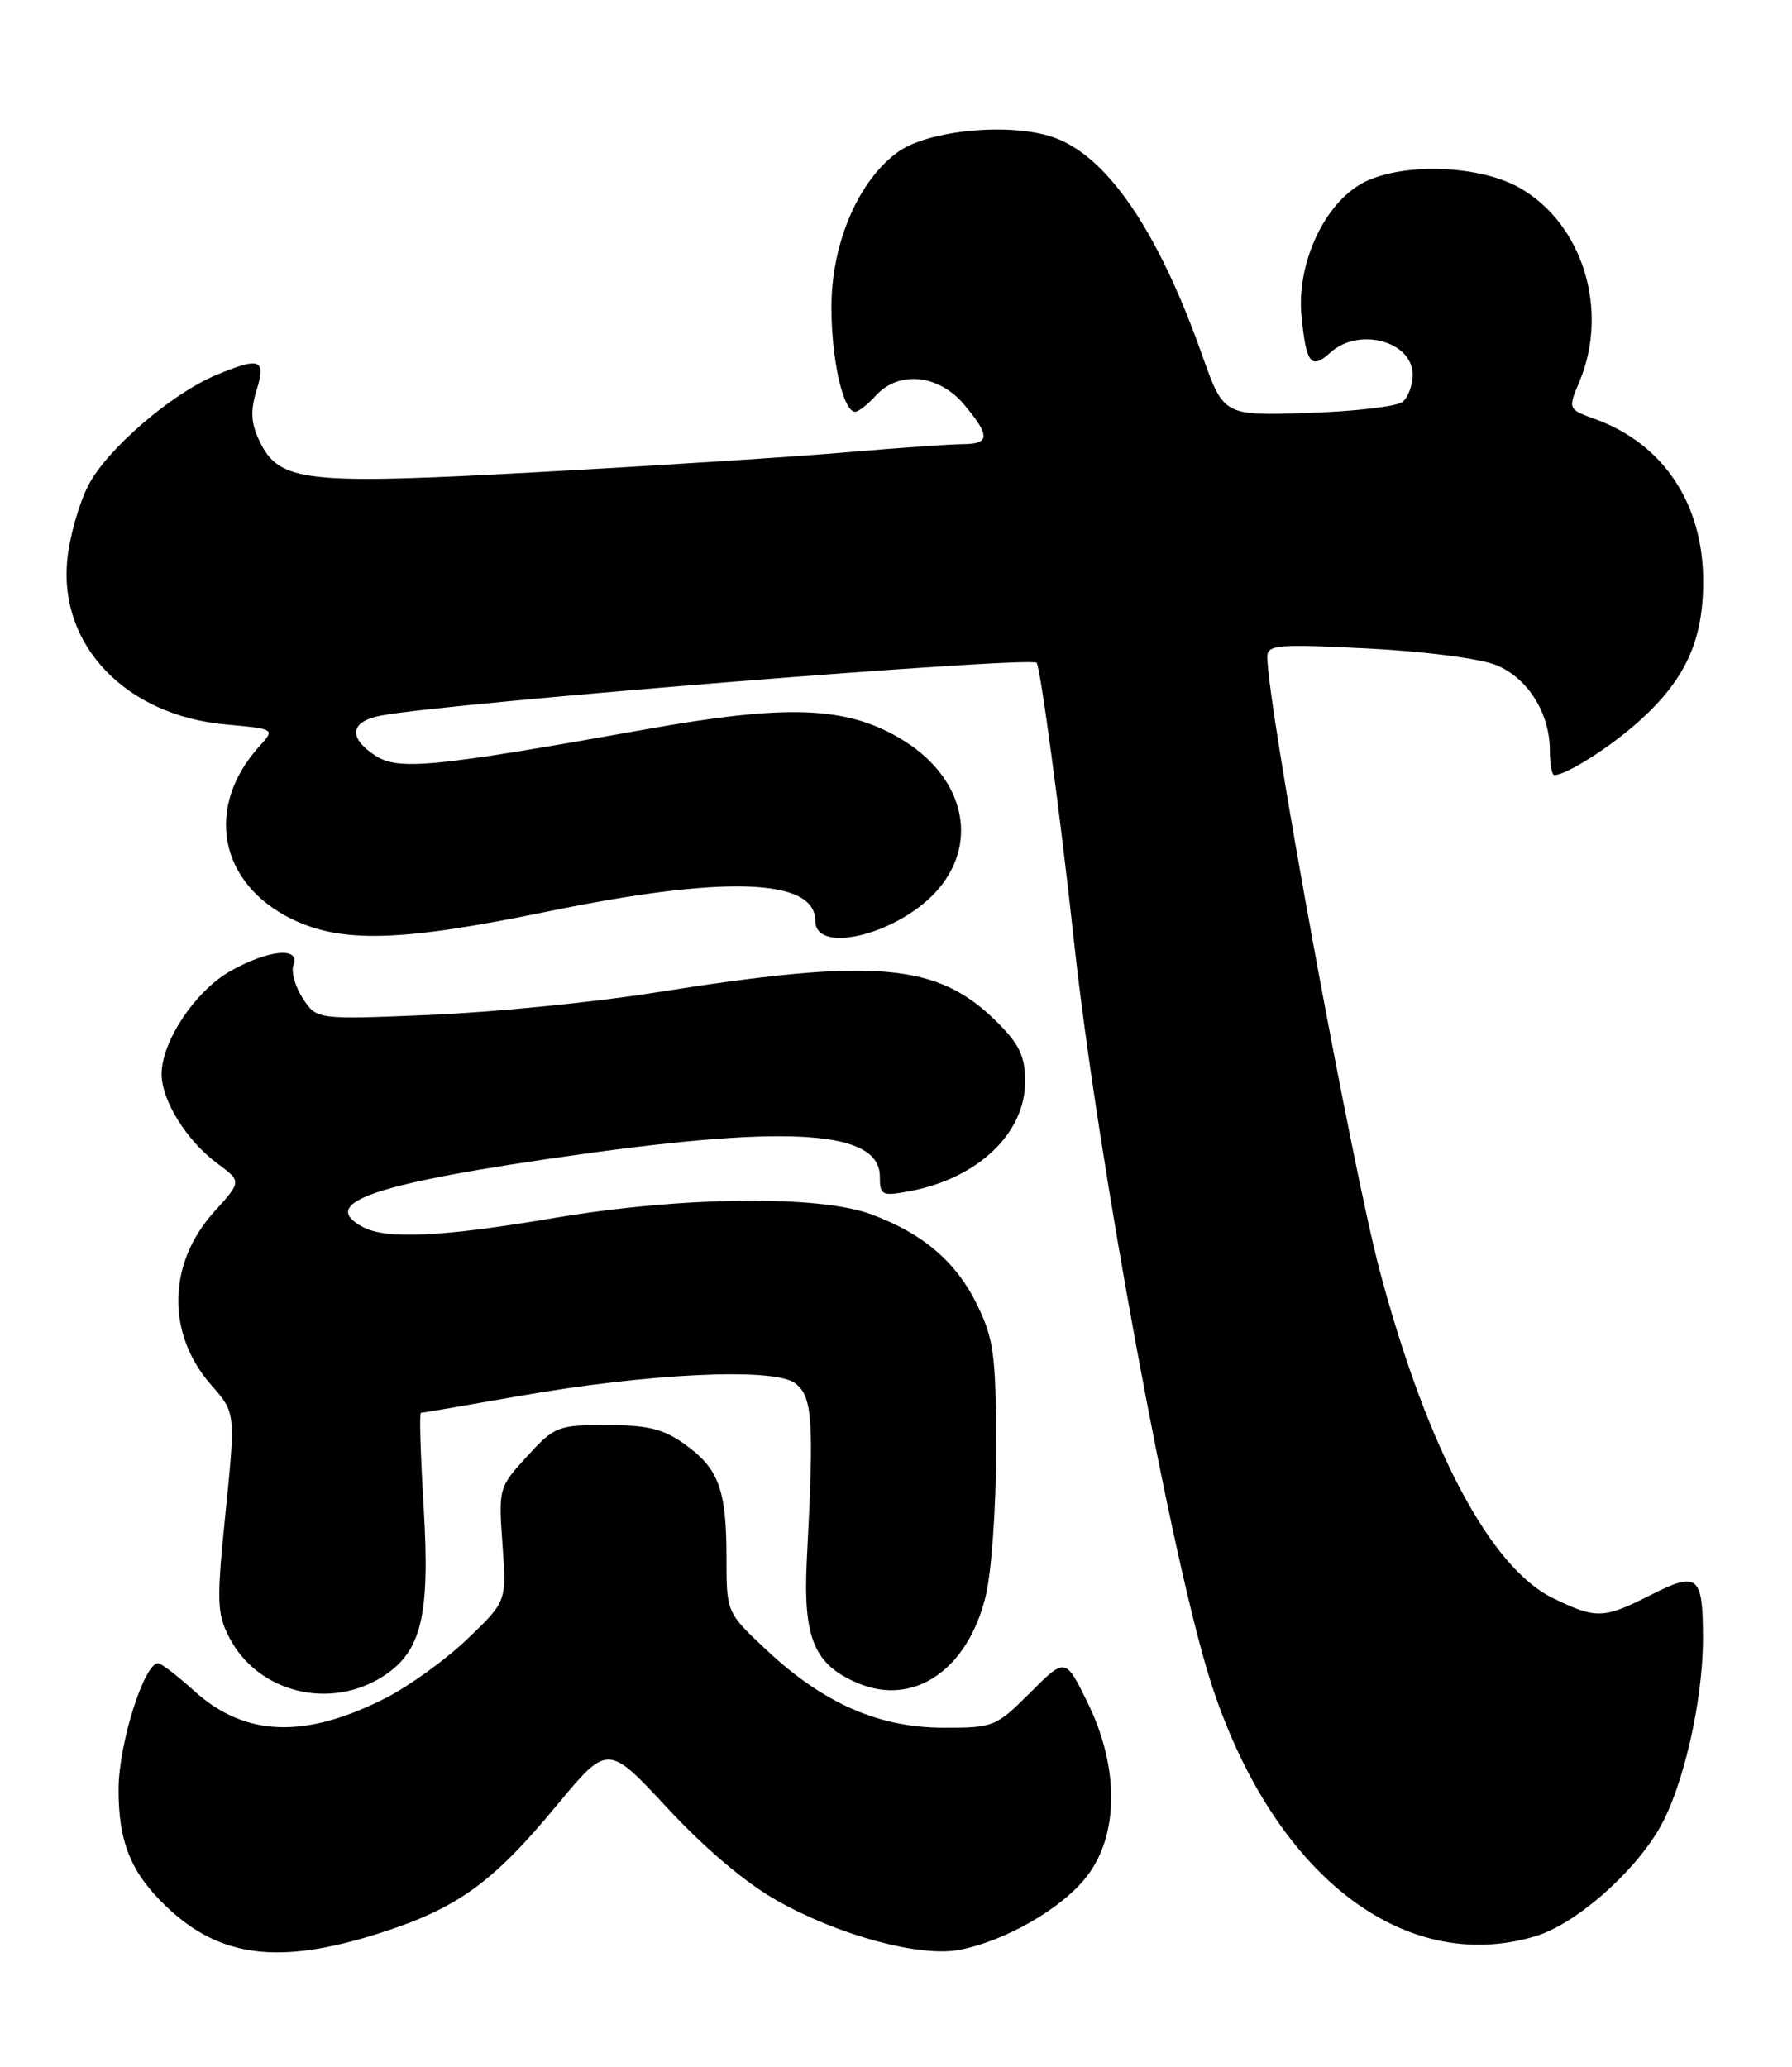<?xml version="1.0" encoding="UTF-8" standalone="no"?>
<!DOCTYPE svg PUBLIC "-//W3C//DTD SVG 1.1//EN" "http://www.w3.org/Graphics/SVG/1.1/DTD/svg11.dtd" >
<svg xmlns="http://www.w3.org/2000/svg" xmlns:xlink="http://www.w3.org/1999/xlink" version="1.1" viewBox="0 0 222 256">
 <g >
 <path fill="currentColor"
d=" M 46.79 239.51 C 56.61 236.40 60.98 233.27 68.98 223.60 C 75.29 215.98 75.29 215.98 82.73 223.99 C 87.43 229.05 92.46 233.28 96.37 235.46 C 104.04 239.75 113.95 242.42 118.82 241.51 C 124.54 240.43 131.65 236.33 134.69 232.34 C 138.63 227.17 138.65 218.87 134.74 210.89 C 131.99 205.28 131.99 205.28 127.63 209.64 C 123.38 213.88 123.09 214.00 116.88 213.99 C 108.89 213.98 102.02 210.97 95.01 204.41 C 90.00 199.73 90.00 199.73 90.00 192.93 C 90.00 184.49 89.04 181.88 84.82 178.87 C 82.17 176.98 80.23 176.50 75.17 176.50 C 69.10 176.50 68.70 176.66 65.30 180.37 C 61.79 184.20 61.75 184.33 62.25 191.29 C 62.76 198.35 62.76 198.35 57.91 202.99 C 55.24 205.55 50.65 208.86 47.69 210.36 C 37.74 215.39 30.34 215.11 24.07 209.44 C 21.97 207.55 19.96 206.00 19.59 206.00 C 17.86 206.00 14.73 215.90 14.69 221.50 C 14.65 228.13 16.21 231.97 20.66 236.19 C 27.25 242.45 34.54 243.38 46.79 239.51 Z  M 190.19 239.82 C 195.09 238.36 202.24 232.16 205.54 226.51 C 208.49 221.48 210.96 210.77 210.97 203.00 C 210.97 195.10 210.36 194.58 204.54 197.53 C 198.63 200.52 197.78 200.55 192.41 197.95 C 184.65 194.20 176.80 179.40 170.96 157.51 C 167.44 144.33 157.00 87.36 157.00 81.36 C 157.00 79.86 158.25 79.75 169.48 80.32 C 176.65 80.69 183.43 81.57 185.41 82.40 C 189.30 84.02 192.00 88.35 192.00 92.95 C 192.00 94.63 192.25 96.00 192.55 96.00 C 194.05 96.00 199.56 92.49 203.13 89.26 C 208.81 84.13 211.00 79.33 211.00 72.00 C 211.00 62.38 206.05 54.96 197.62 51.91 C 194.23 50.68 194.23 50.68 195.68 47.23 C 199.38 38.37 196.04 27.64 188.21 23.24 C 182.96 20.29 172.95 20.12 168.39 22.91 C 163.82 25.69 160.64 32.88 161.23 39.09 C 161.81 45.06 162.42 45.84 164.82 43.66 C 168.35 40.47 175.00 42.27 175.00 46.41 C 175.00 47.70 174.44 49.22 173.75 49.78 C 173.06 50.34 167.79 50.96 162.04 51.15 C 151.59 51.50 151.59 51.50 148.92 43.97 C 143.42 28.43 137.04 19.16 130.34 16.95 C 124.95 15.17 115.03 16.13 111.29 18.79 C 106.36 22.30 103.00 30.11 103.00 38.05 C 103.00 44.57 104.46 51.00 105.94 51.00 C 106.35 51.00 107.50 50.10 108.50 49.00 C 111.33 45.87 116.28 46.36 119.41 50.08 C 122.70 53.99 122.67 55.00 119.25 55.01 C 117.74 55.02 111.33 55.47 105.00 56.01 C 98.67 56.56 81.65 57.66 67.17 58.45 C 37.65 60.07 34.60 59.74 32.14 54.61 C 31.09 52.42 31.00 50.89 31.78 48.36 C 32.98 44.46 32.23 44.17 26.78 46.45 C 21.20 48.78 13.20 55.69 10.93 60.14 C 9.77 62.40 8.60 66.56 8.33 69.38 C 7.30 79.97 15.62 88.61 27.95 89.73 C 34.08 90.29 34.08 90.29 32.17 92.39 C 25.30 99.94 27.10 109.45 36.22 113.86 C 42.36 116.84 49.74 116.62 67.63 112.94 C 89.68 108.39 101.00 108.76 101.00 114.04 C 101.00 118.37 111.63 115.61 116.30 110.06 C 121.37 104.03 119.29 96.01 111.45 91.42 C 104.71 87.47 97.43 87.22 79.96 90.34 C 53.72 95.03 49.35 95.46 46.50 93.59 C 43.07 91.34 43.37 89.34 47.25 88.62 C 55.69 87.04 127.59 81.26 128.42 82.09 C 128.88 82.55 131.39 101.24 133.04 116.50 C 135.94 143.38 145.12 193.10 149.98 208.28 C 157.58 232.02 173.80 244.74 190.19 239.82 Z  M 47.57 207.55 C 52.23 204.49 53.28 200.05 52.49 186.80 C 52.10 180.31 51.94 175.00 52.14 174.99 C 52.34 174.99 57.67 174.07 64.00 172.96 C 80.29 170.08 95.90 169.34 98.50 171.32 C 100.67 172.97 100.86 175.81 99.96 193.05 C 99.45 202.86 100.82 206.19 106.33 208.49 C 113.20 211.36 119.85 206.84 122.09 197.78 C 122.83 194.79 123.40 186.85 123.40 179.47 C 123.39 167.93 123.13 165.90 121.09 161.69 C 118.49 156.31 114.38 152.79 107.93 150.40 C 101.43 147.99 84.47 148.19 68.73 150.84 C 54.66 153.22 47.87 153.54 44.93 151.96 C 39.27 148.93 46.53 146.51 71.90 142.97 C 98.16 139.29 109.00 140.10 109.00 145.73 C 109.00 148.06 109.24 148.18 112.72 147.53 C 121.13 145.95 127.00 140.37 127.00 133.96 C 127.00 130.86 126.30 129.37 123.58 126.65 C 116.16 119.23 108.61 118.57 81.00 122.96 C 73.58 124.14 61.14 125.37 53.37 125.70 C 39.23 126.29 39.23 126.29 37.51 123.65 C 36.56 122.20 36.04 120.34 36.36 119.51 C 37.23 117.23 33.21 117.63 28.52 120.29 C 24.21 122.73 20.04 128.96 20.02 133.00 C 20.00 136.27 23.12 141.29 26.91 144.09 C 29.94 146.33 29.94 146.33 26.52 150.10 C 20.75 156.49 20.60 165.19 26.14 171.51 C 29.19 174.98 29.19 174.98 27.95 187.25 C 26.82 198.36 26.87 199.84 28.40 202.81 C 31.95 209.67 40.93 211.89 47.57 207.55 Z "/>
</g>
</svg>